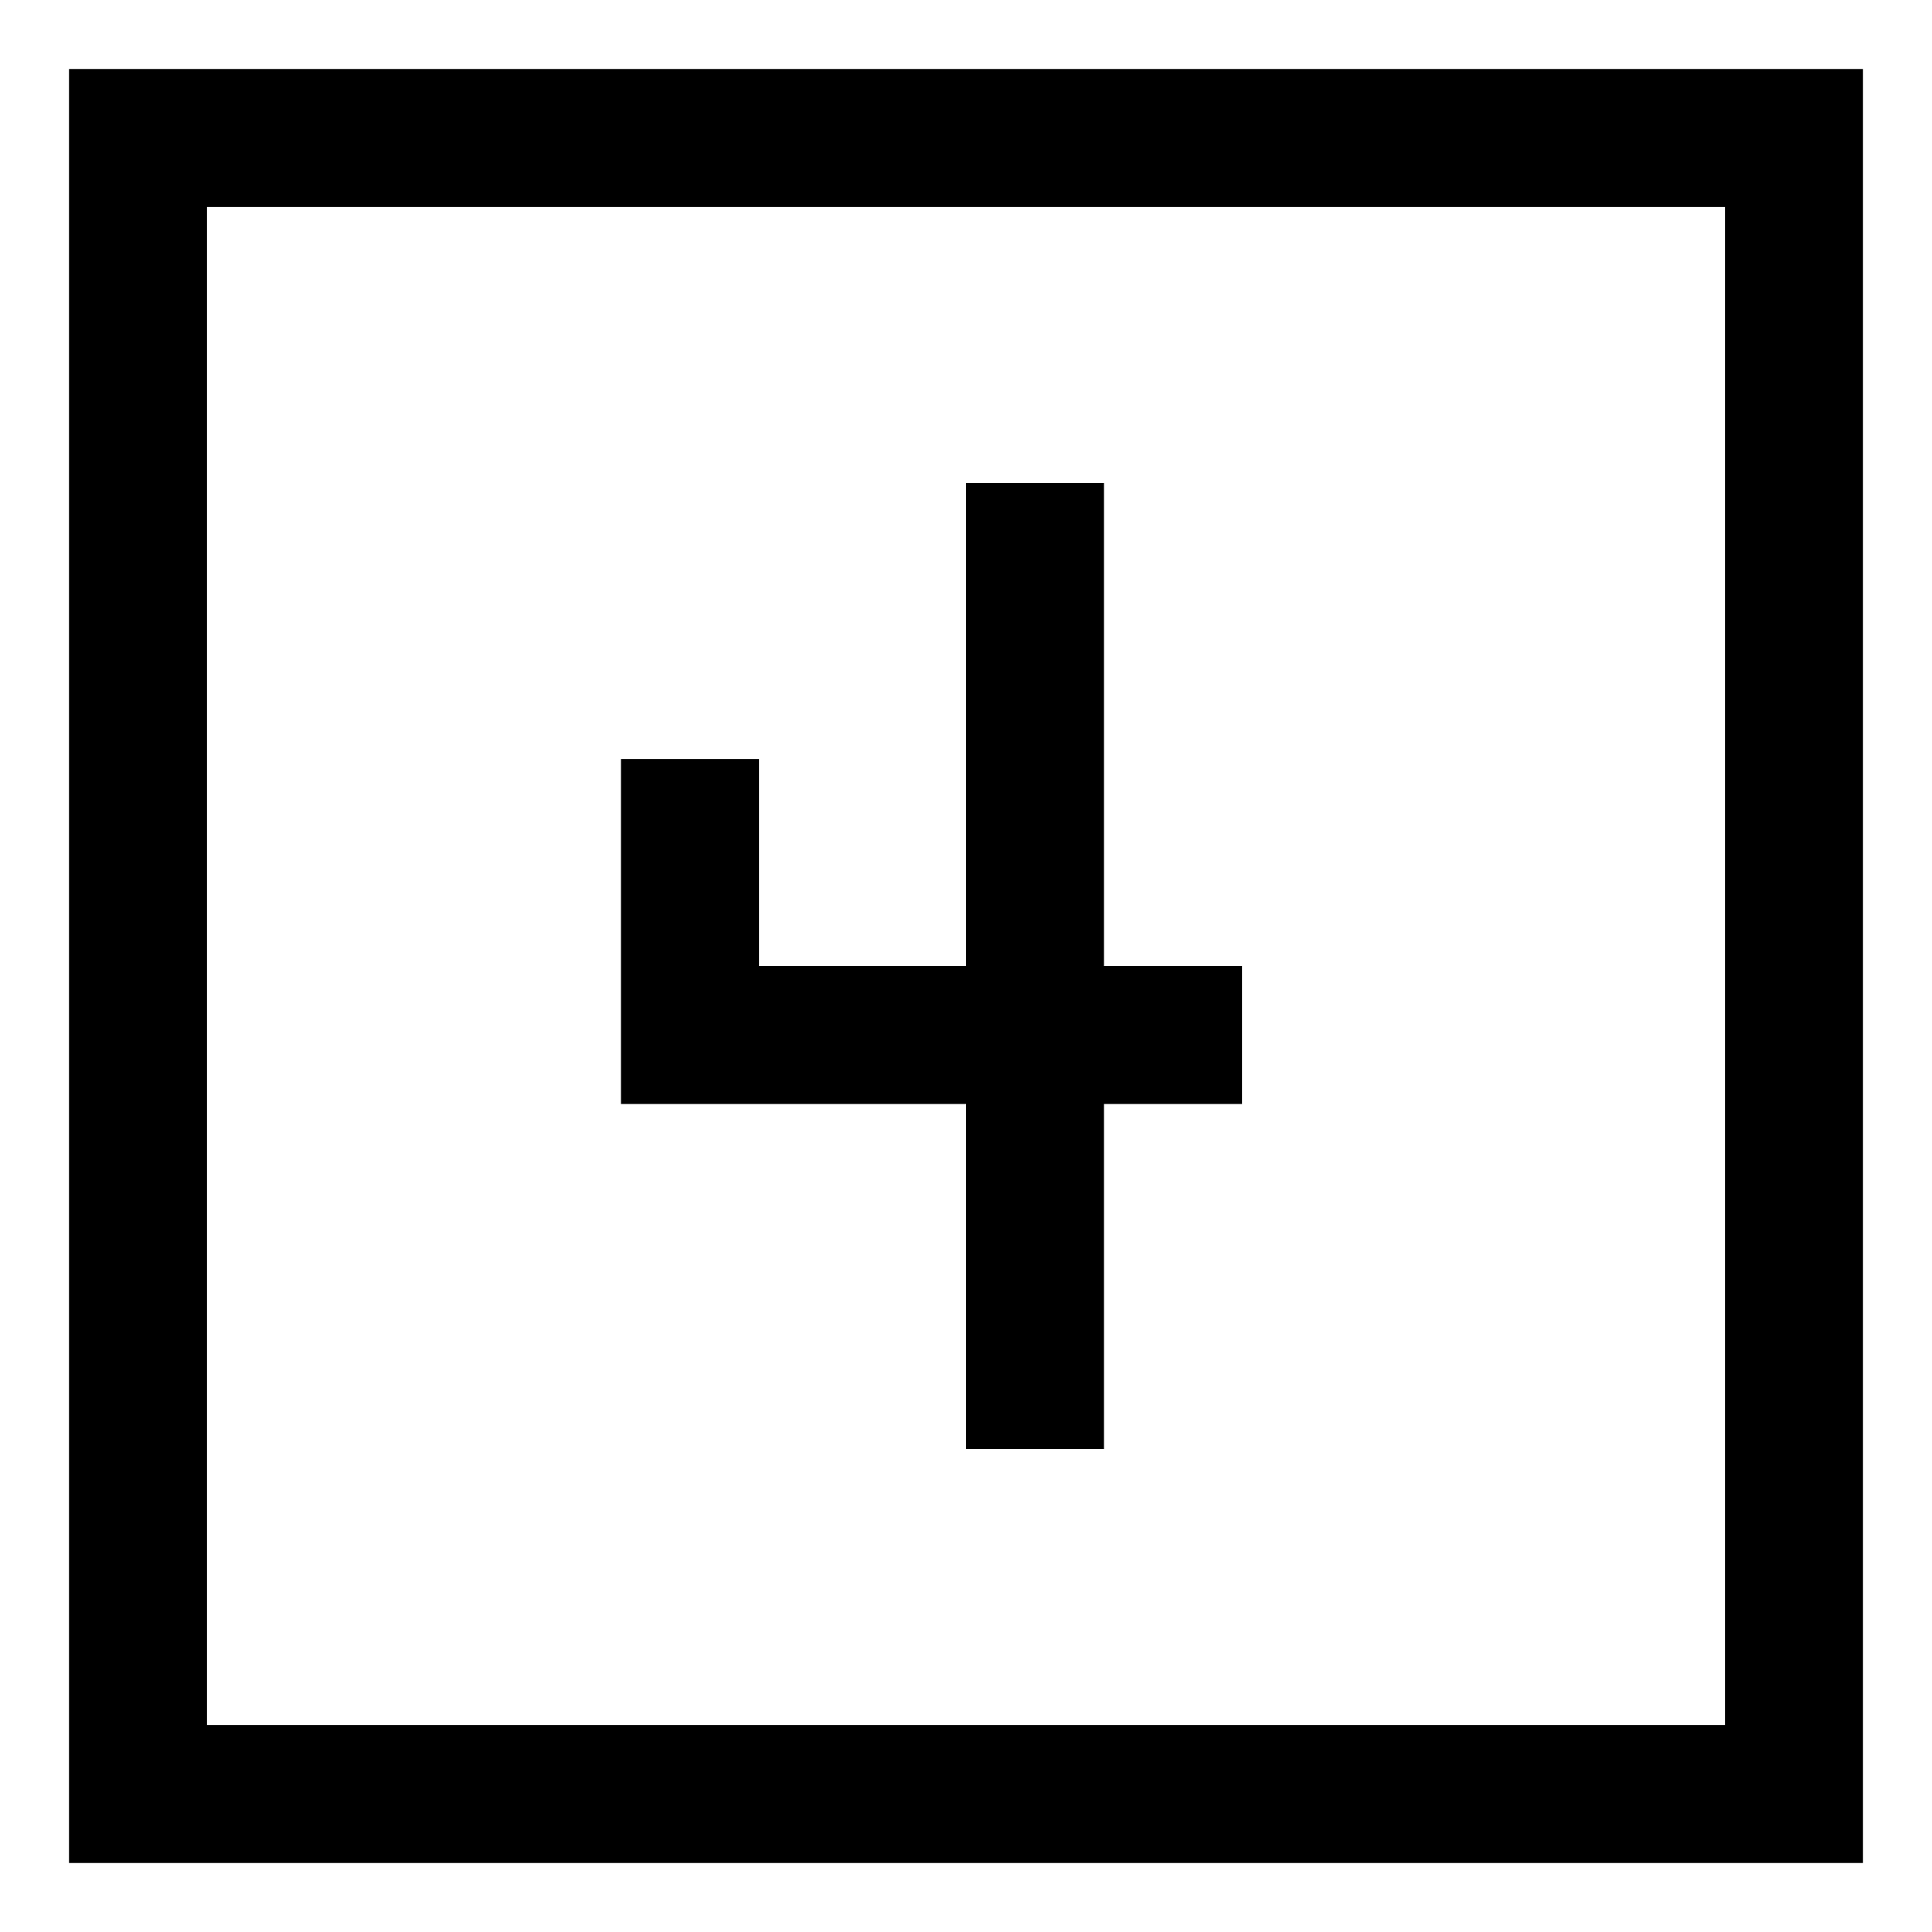 <?xml version="1.0" encoding="utf-8"?>
<!-- Generator: Adobe Illustrator 22.0.1, SVG Export Plug-In . SVG Version: 6.00 Build 0)  -->
<svg version="1.1" id="Layer_1" xmlns="http://www.w3.org/2000/svg" xmlns:xlink="http://www.w3.org/1999/xlink" x="0px" y="0px"
	 viewBox="11 11 28 28" style="enable-background:new 0 0 50 50;" xml:space="preserve">
<style type="text/css">
	.st0_DA{fill:none;stroke:#000000;stroke-width:2;stroke-miterlimit:10;}
</style>
<rect x="13" y="13" class="st0_DA" width="24" height="24"/>
<polyline class="st0_DA" points="21,22 21,26 29,26 "/>
<line class="st0_DA" x1="26" y1="18" x2="26" y2="32"/>
</svg>
